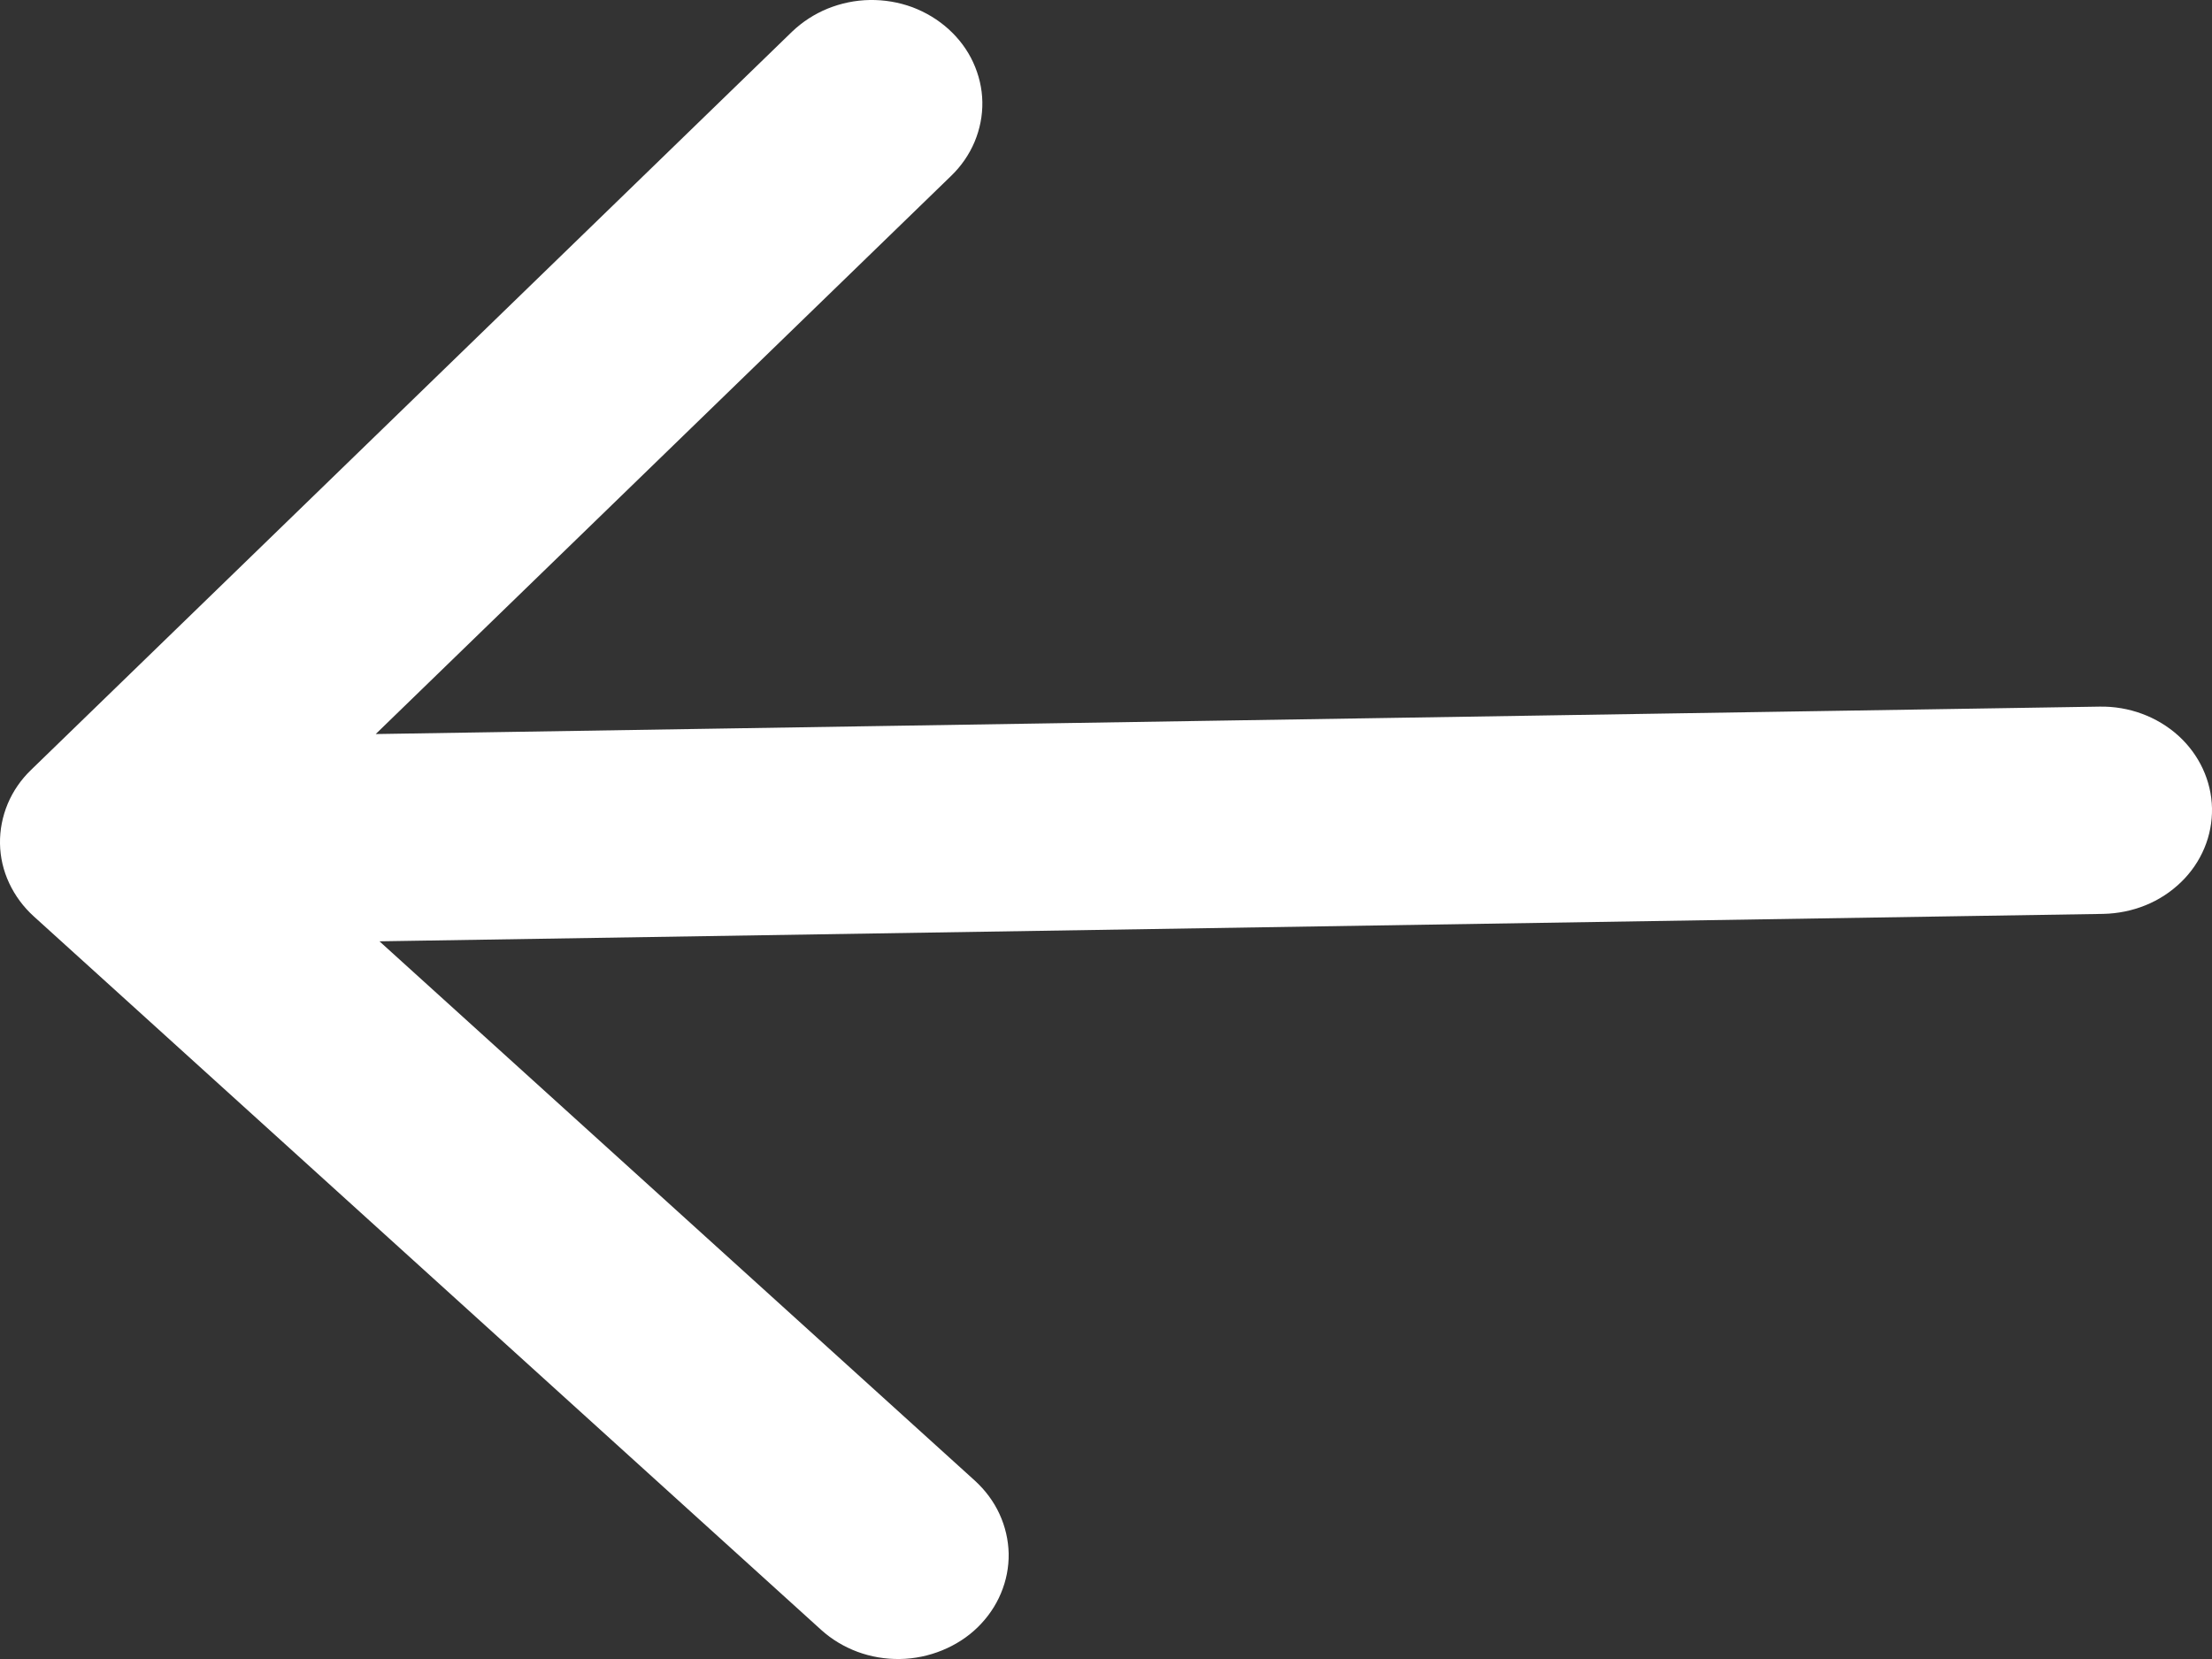 <svg width="20" height="15" viewBox="0 0 20 15" fill="none" xmlns="http://www.w3.org/2000/svg">
<rect x="0" y="0" width="20" height="15" fill="#333333" stroke="none"/>
<path d="M20 7.308C20.002 7.431 19.979 7.554 19.931 7.668C19.883 7.783 19.811 7.888 19.72 7.976C19.628 8.065 19.52 8.136 19.399 8.185C19.278 8.234 19.149 8.26 19.017 8.263L3.431 8.511L8.815 13.388C8.909 13.474 8.985 13.576 9.037 13.689C9.089 13.802 9.117 13.923 9.12 14.046C9.122 14.17 9.098 14.292 9.05 14.406C9.002 14.521 8.93 14.625 8.839 14.714C8.748 14.803 8.638 14.873 8.518 14.922C8.398 14.971 8.268 14.998 8.137 15C8.005 15.002 7.875 14.98 7.753 14.935C7.63 14.889 7.519 14.822 7.425 14.737L0.306 8.286C0.211 8.2 0.136 8.098 0.083 7.985C0.03 7.872 0.002 7.751 0 7.628C-0.002 7.504 0.022 7.382 0.07 7.267C0.118 7.153 0.19 7.048 0.282 6.96L7.162 0.286C7.254 0.198 7.363 0.127 7.483 0.078C7.604 0.029 7.733 0.002 7.865 0C7.996 -0.002 8.126 0.02 8.249 0.065C8.371 0.111 8.482 0.178 8.577 0.264C8.671 0.349 8.747 0.451 8.799 0.564C8.851 0.677 8.88 0.799 8.882 0.922C8.884 1.045 8.86 1.167 8.812 1.282C8.764 1.396 8.692 1.501 8.601 1.589L3.397 6.637L18.983 6.389C19.248 6.384 19.504 6.479 19.695 6.651C19.885 6.823 19.995 7.06 20 7.308Z" fill="white"/>
</svg>
